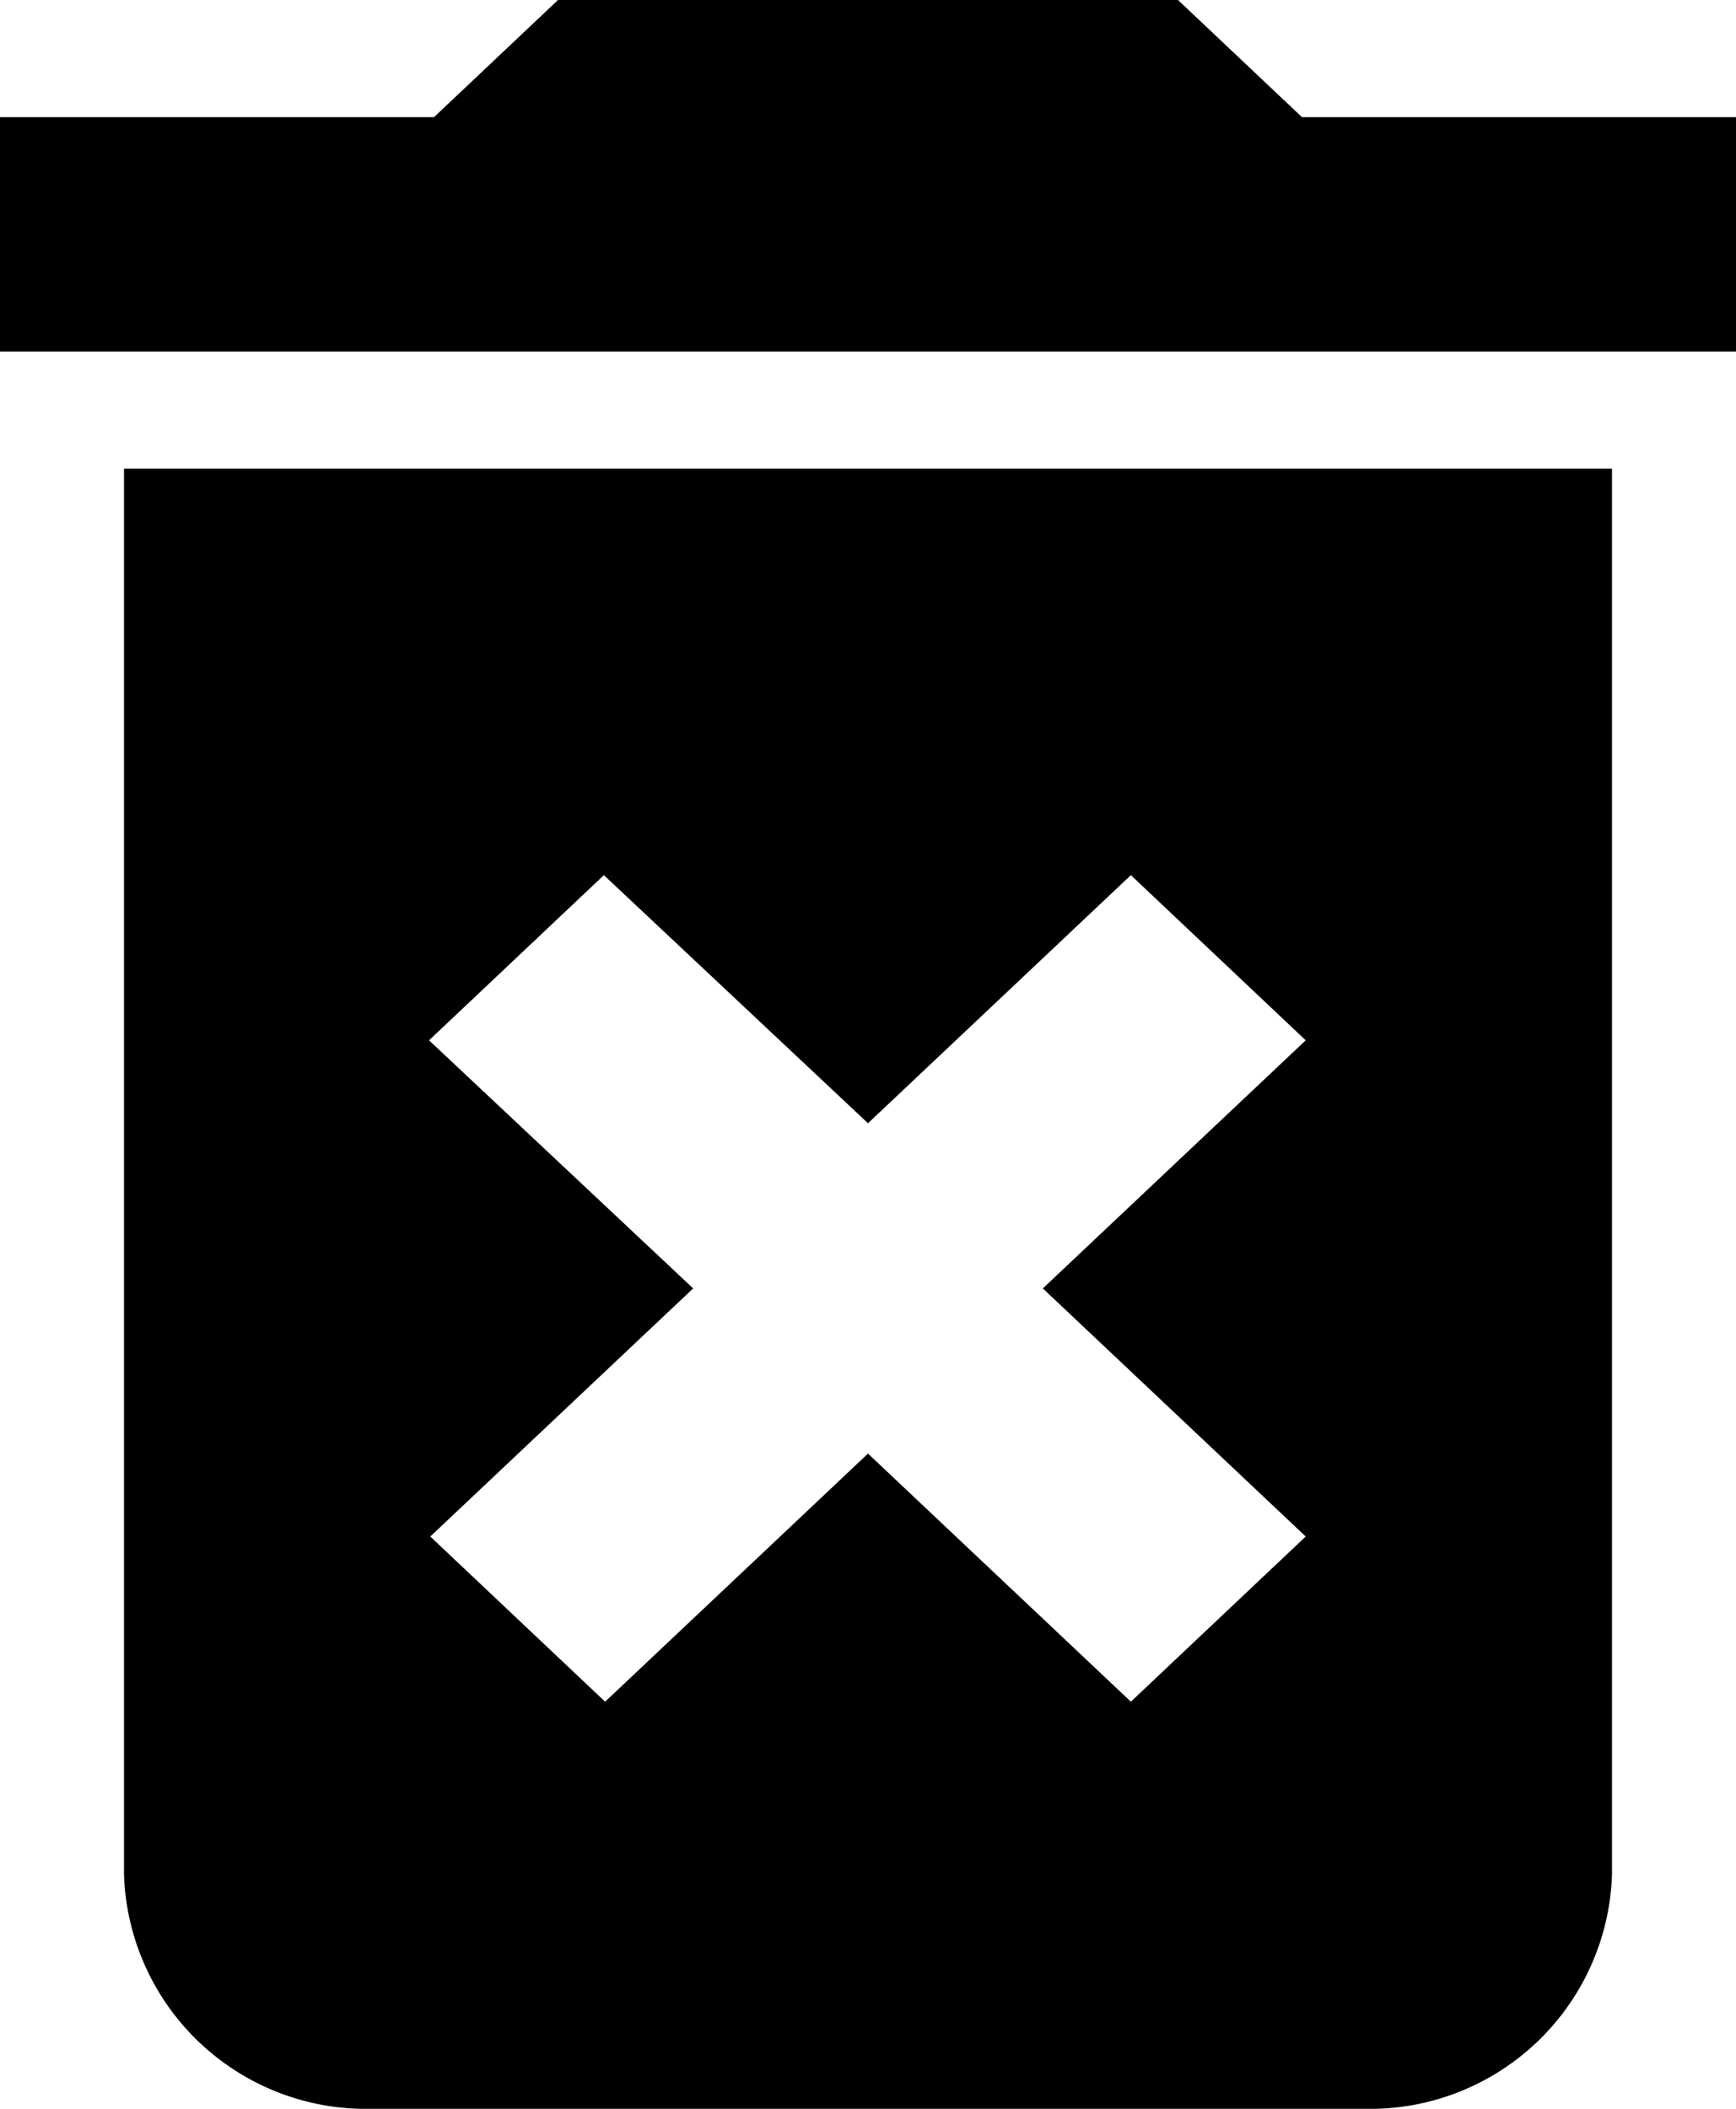 <svg xmlns="http://www.w3.org/2000/svg" width="28" height="34" viewBox="0 0 28 34">
  <path id="Icon_material-delete-forever" data-name="Icon material-delete-forever" d="M9.5,34.722a3.905,3.905,0,0,0,4,3.778h16a3.905,3.905,0,0,0,4-3.778V12.056H9.5Zm4.92-13.449,2.82-2.663,4.26,4,4.24-4,2.82,2.663-4.24,4,4.24,4-2.82,2.663-4.24-4-4.24,4-2.82-2.663,4.24-4ZM28.5,6.389,26.5,4.5h-10l-2,1.889h-7v3.778h28V6.389Z" transform="translate(-7.5 -4.5)"/>
</svg>
